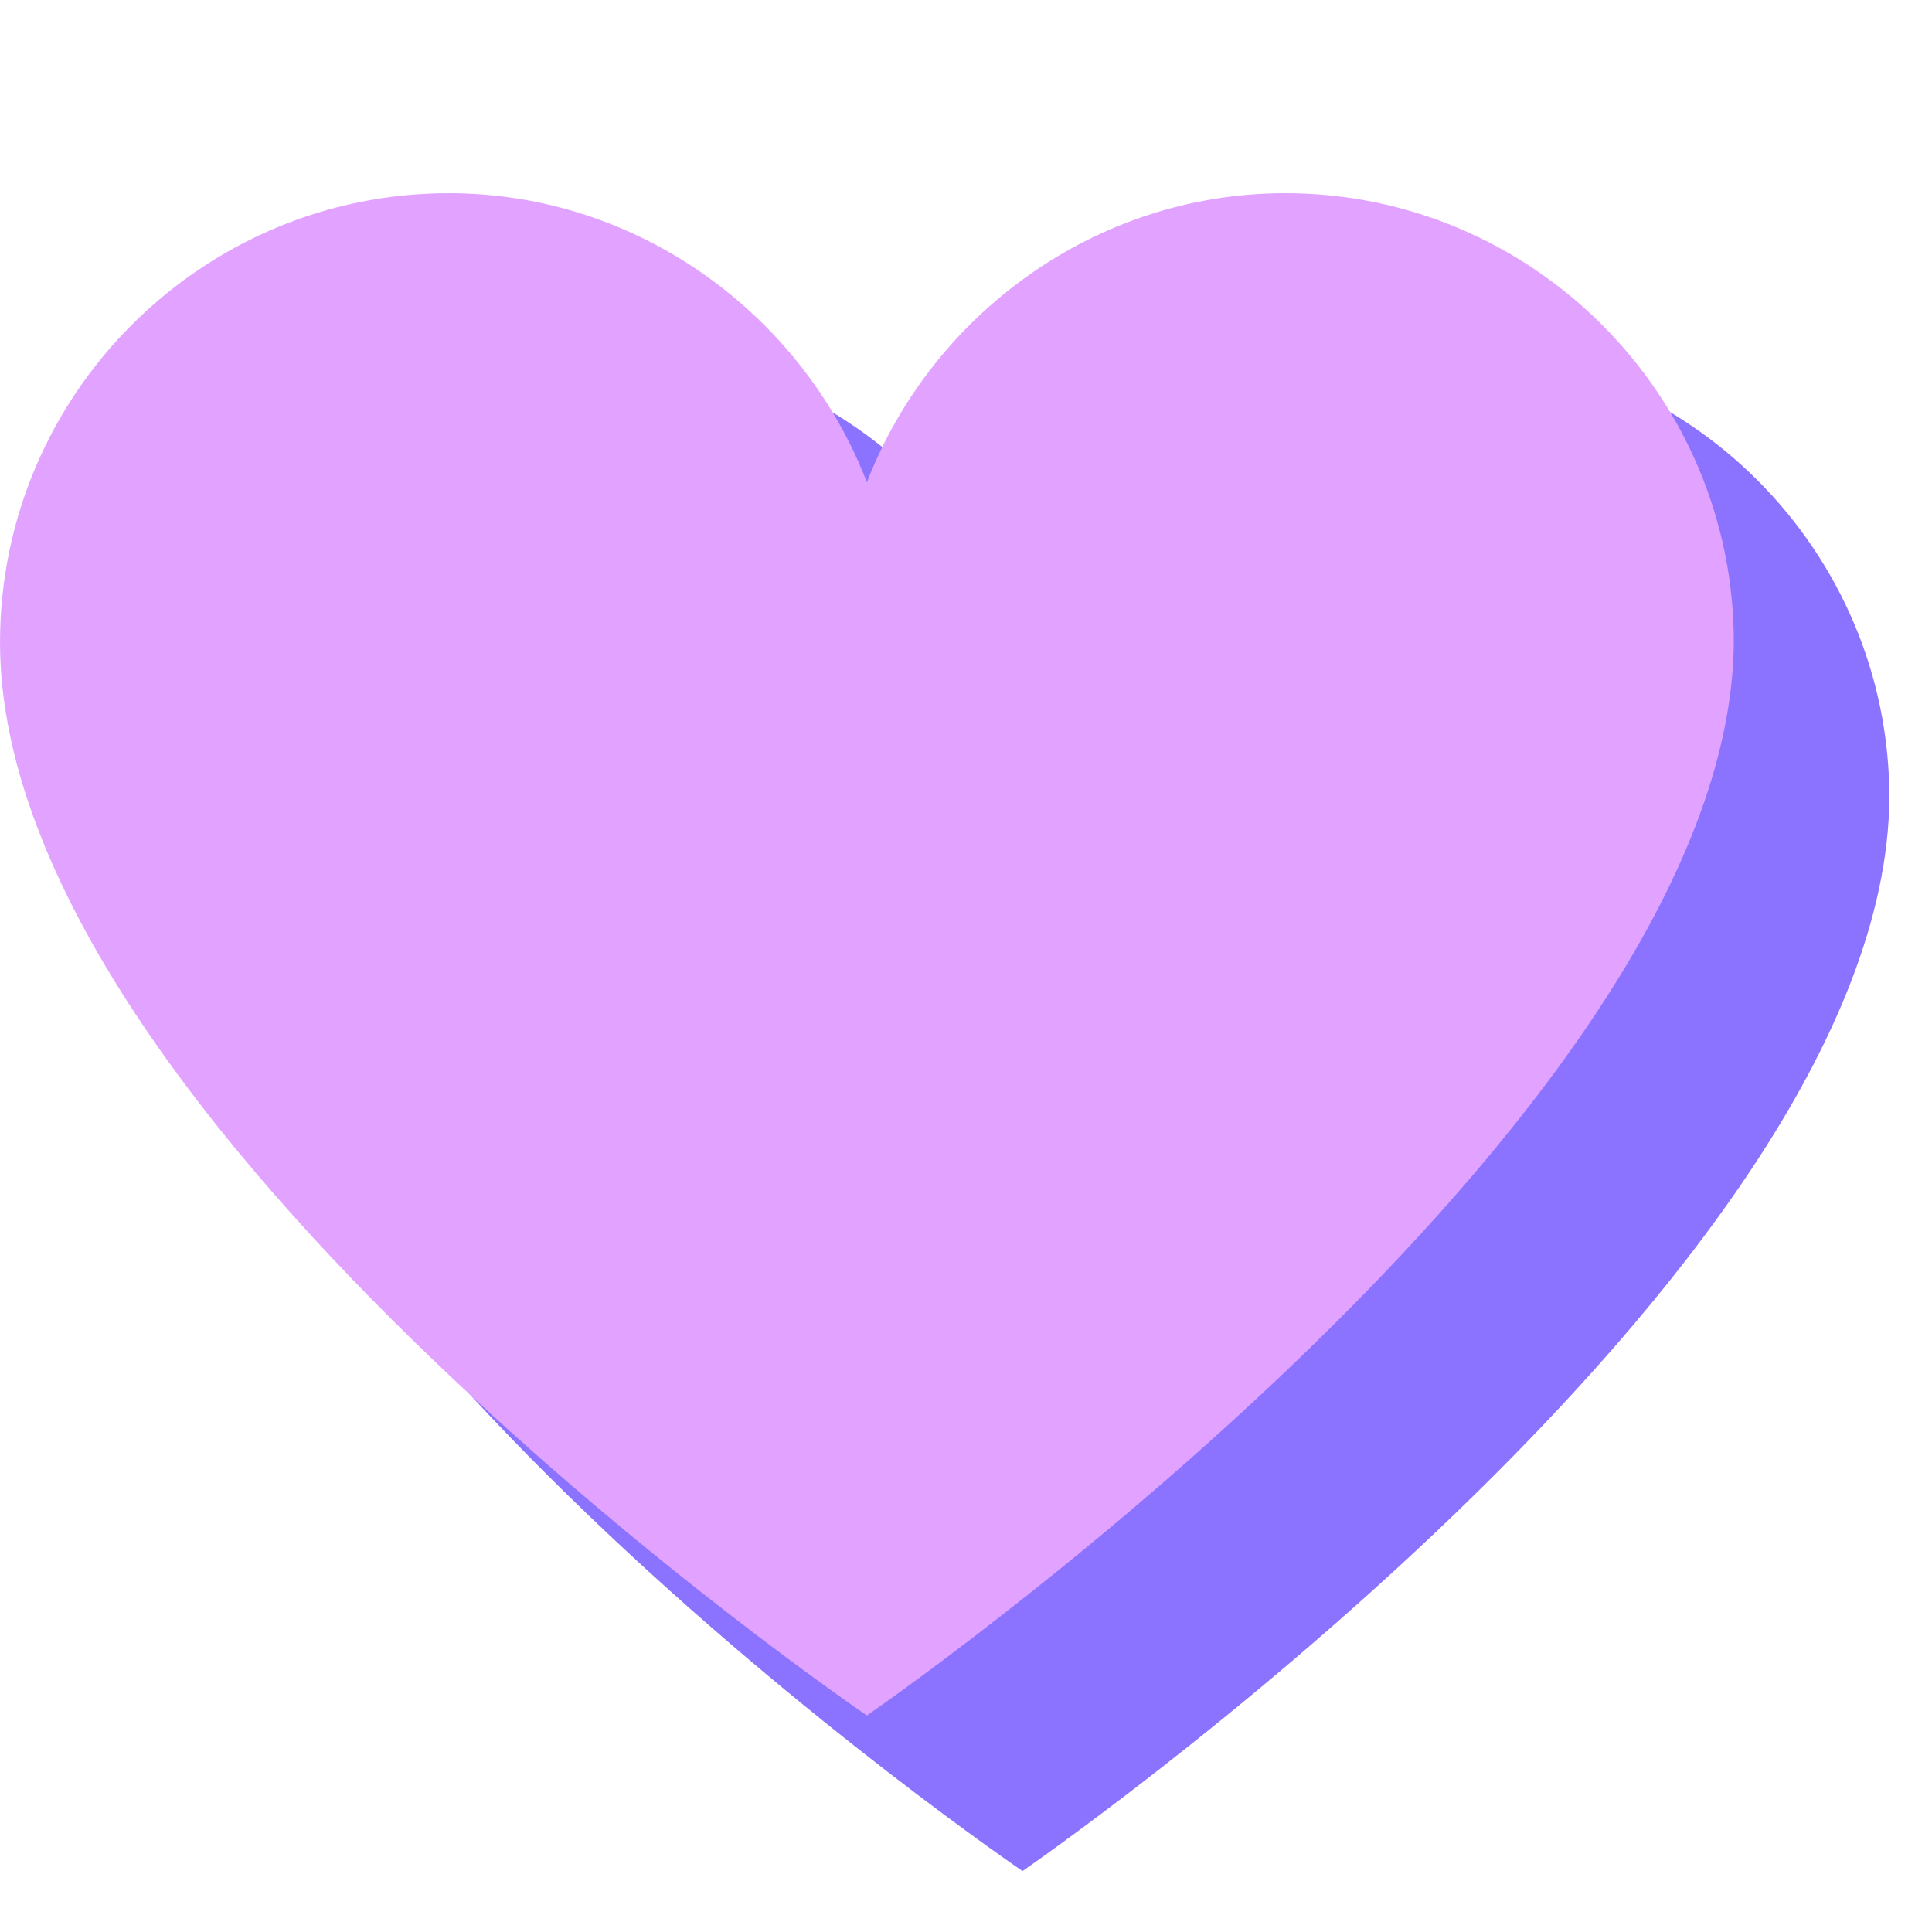 <svg xmlns="http://www.w3.org/2000/svg" xmlns:xlink="http://www.w3.org/1999/xlink" width="500" zoomAndPan="magnify" viewBox="0 0 375 375" height="500" preserveAspectRatio="xMidYMid meet" version="1.0"><path fill="#8b73ff" d="M 30.199 154.871 C 30.199 248.715 198.465 363.172 198.465 363.172 C 198.465 363.172 365.988 247.906 366.727 154.871 C 366.727 106.836 327.625 67.695 279.633 67.695 C 242.75 67.695 210.984 91.344 198.465 123.816 C 185.945 91.344 154.176 67.695 117.293 67.695 C 69.305 67.695 30.199 106.836 30.199 154.871 " fill-opacity="1" fill-rule="nonzero"/><path fill="#e1a3ff" d="M 0.004 124.676 C 0.004 218.52 168.266 332.977 168.266 332.977 C 168.266 332.977 335.789 217.711 336.531 124.676 C 336.531 76.641 297.426 37.5 249.438 37.5 C 212.555 37.5 180.785 61.145 168.266 93.617 C 155.746 61.145 123.98 37.5 87.098 37.5 C 39.105 37.5 0.004 76.641 0.004 124.676 " fill-opacity="1" fill-rule="nonzero"/></svg>